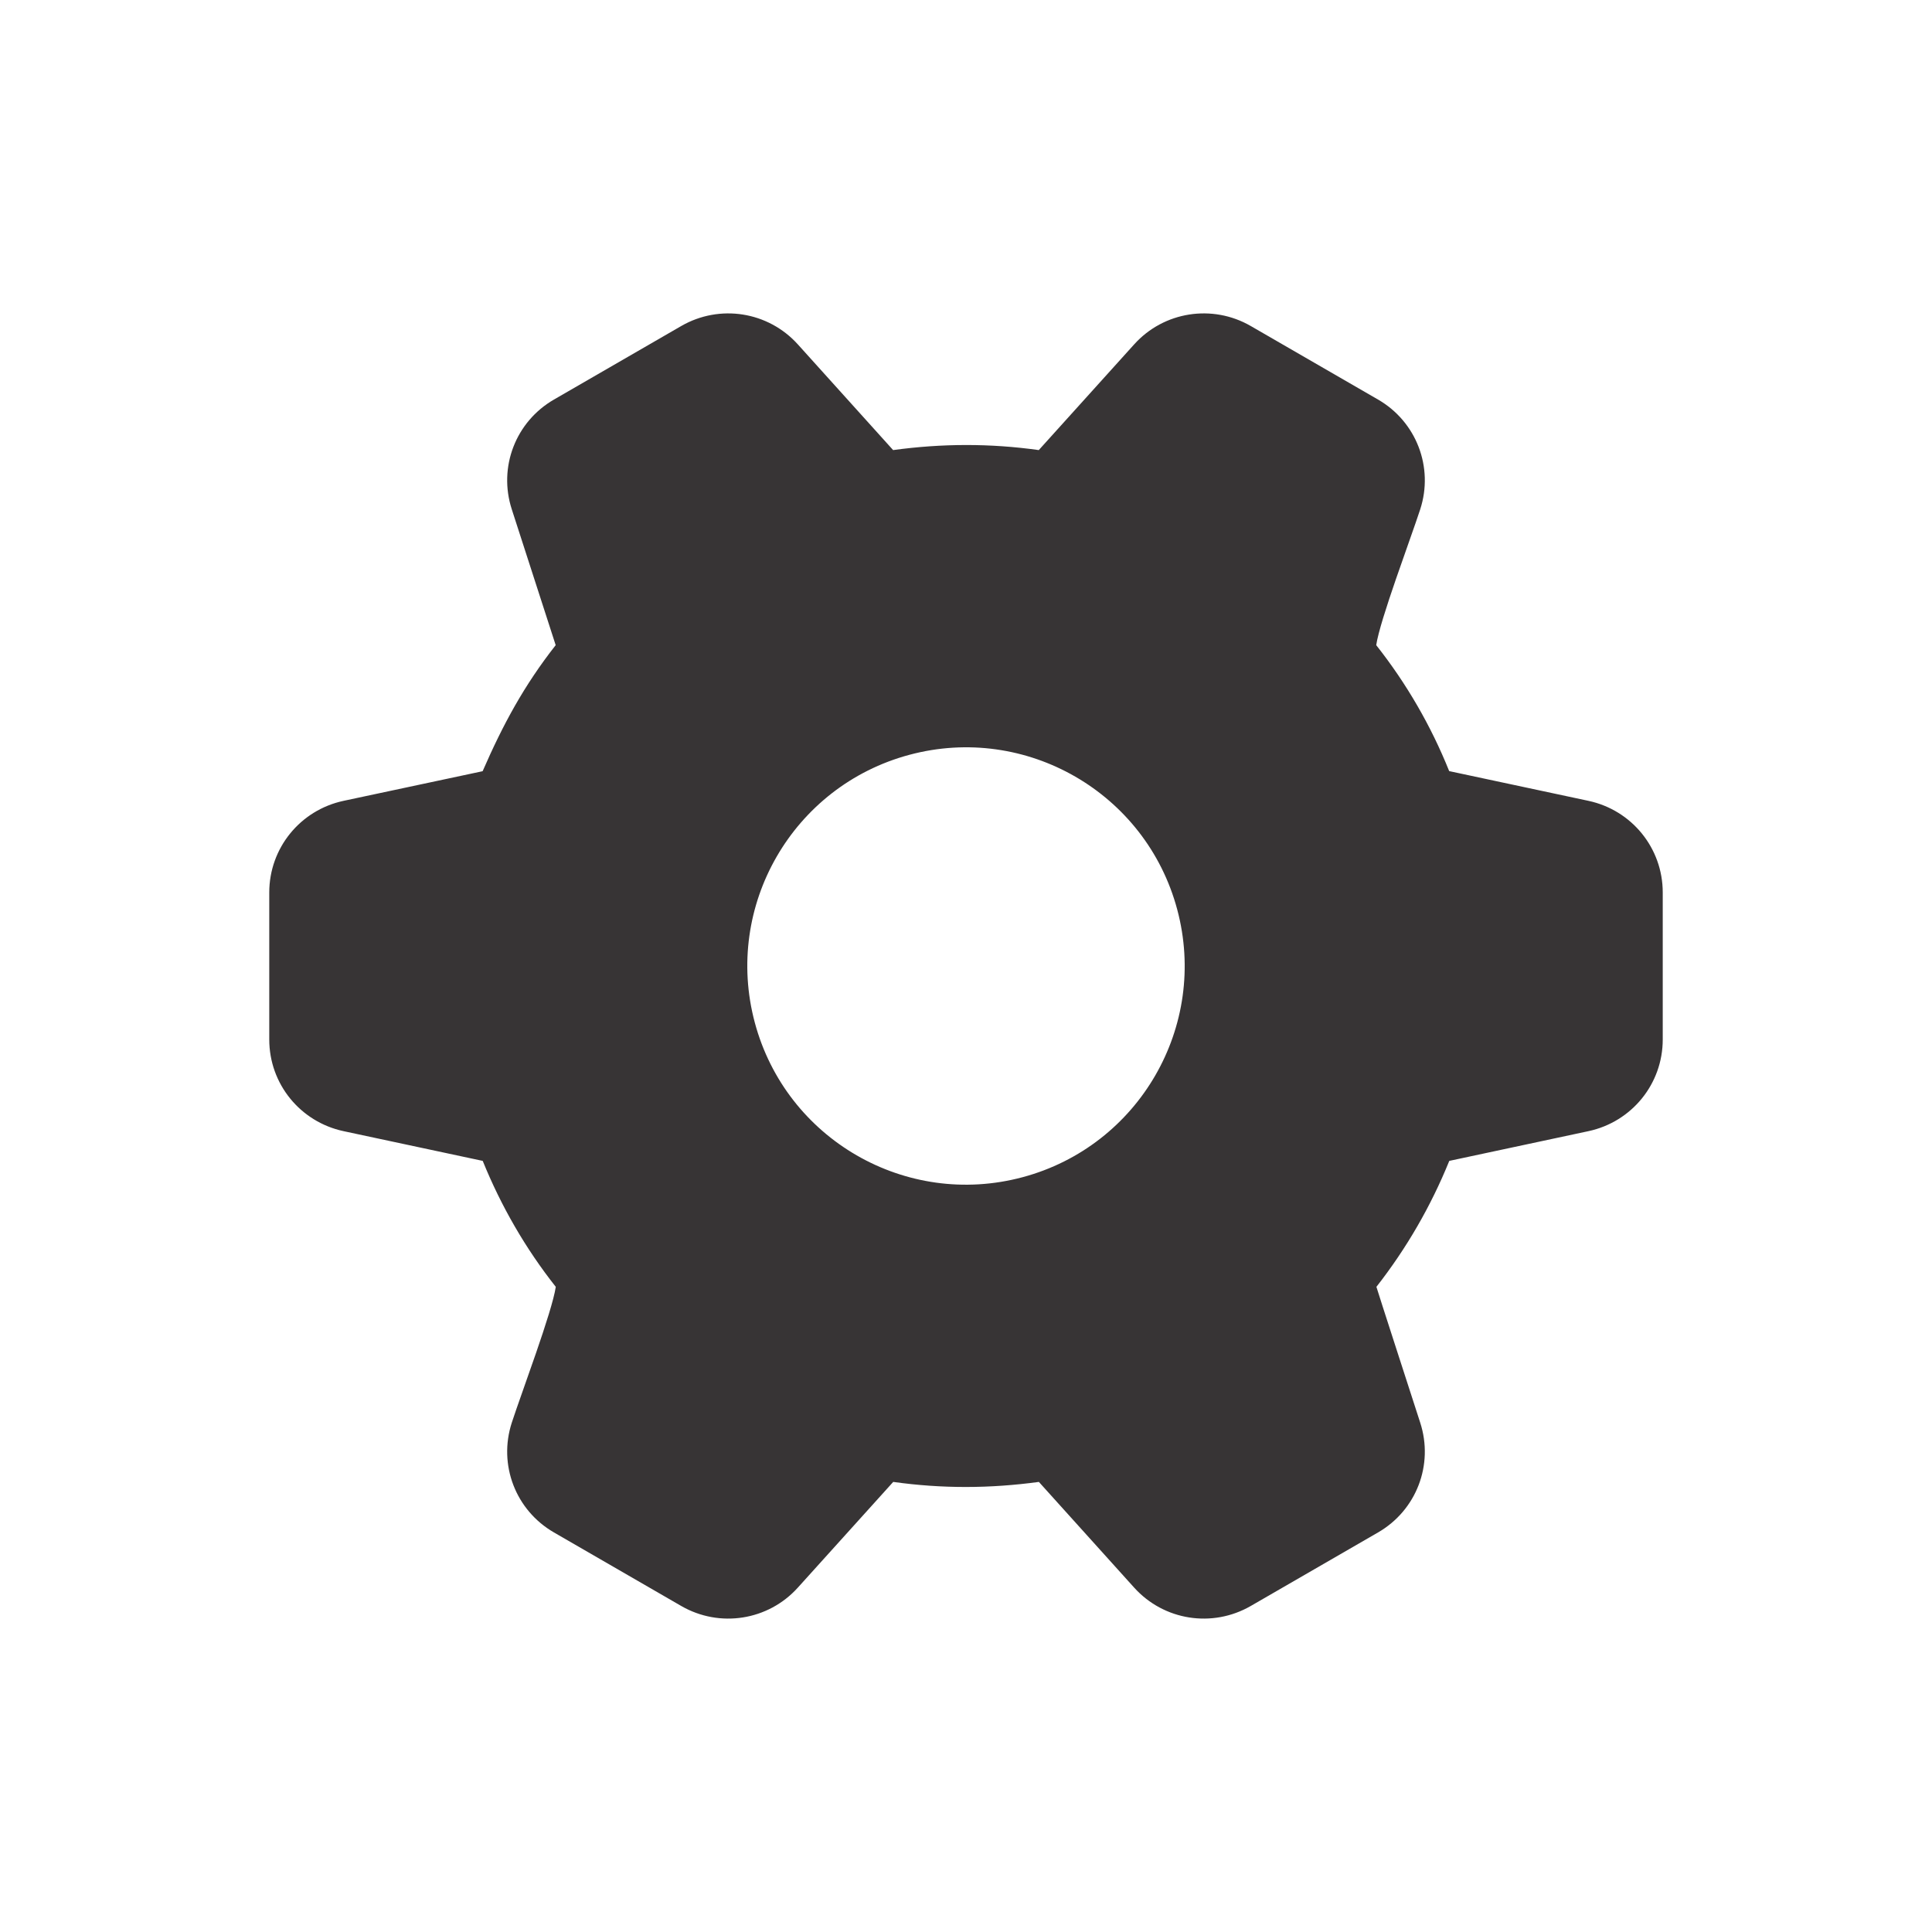<?xml version="1.0" encoding="UTF-8"?>
<!DOCTYPE svg PUBLIC "-//W3C//DTD SVG 1.1//EN" "http://www.w3.org/Graphics/SVG/1.1/DTD/svg11.dtd">
<!-- Creator: CorelDRAW -->
<svg xmlns="http://www.w3.org/2000/svg" xml:space="preserve" width="206px" height="206px" version="1.1" style="shape-rendering:geometricPrecision; text-rendering:geometricPrecision; image-rendering:optimizeQuality; fill-rule:evenodd; clip-rule:evenodd"
viewBox="0 0 206 206"
 xmlns:xlink="http://www.w3.org/1999/xlink"
 xmlns:xodm="http://www.corel.com/coreldraw/odm/2003">
 <defs>
  <style type="text/css">
   <![CDATA[
    .fil0 {fill:#373435}
   ]]>
  </style>
 </defs>
 <g id="Layer_x0020_1">
  <path class="fil0" d="M96.97 80.48c-12.44,3.33 -19.82,16.12 -16.49,28.55 3.33,12.44 16.12,19.82 28.55,16.49 12.44,-3.33 19.82,-16.12 16.49,-28.55 -3.33,-12.44 -16.12,-19.82 -28.55,-16.49zm-1.74 -32.49c5.22,-0.71 10.31,-0.73 15.53,0l10.17 -11.27c3.16,-3.51 8.34,-4.32 12.43,-1.96l13.57 7.84c4.09,2.36 5.96,7.22 4.5,11.71 -1.03,3.17 -4.3,11.81 -4.69,14.48 3.23,4.09 5.84,8.6 7.78,13.43l14.85 3.17c4.62,0.99 7.92,5.04 7.92,9.77l0 15.68c0,4.73 -3.3,8.78 -7.92,9.77l-14.84 3.17c-1.96,4.83 -4.56,9.33 -7.77,13.43 -0.02,0 4.23,13.12 4.67,14.48 1.46,4.5 -0.41,9.35 -4.5,11.71l-13.57 7.84c-4.1,2.36 -9.26,1.55 -12.43,-1.96l-10.16 -11.27c-5.22,0.71 -10.3,0.73 -15.53,0l-10.17 11.27c-3.16,3.51 -8.34,4.32 -12.43,1.96l-13.57 -7.84c-4.09,-2.36 -5.96,-7.21 -4.5,-11.71 1.03,-3.17 4.3,-11.81 4.69,-14.48 -3.23,-4.09 -5.83,-8.6 -7.79,-13.43l-14.84 -3.17c-4.62,-0.99 -7.92,-5.04 -7.92,-9.77l0 -15.68c0,-4.73 3.3,-8.78 7.92,-9.77l14.83 -3.16c2.18,-5 4.41,-9.13 7.79,-13.44l-4.68 -14.48c-1.46,-4.5 0.41,-9.35 4.5,-11.71l13.57 -7.84c4.1,-2.36 9.26,-1.55 12.43,1.96l10.16 11.27z"/>
 </g>
</svg>
